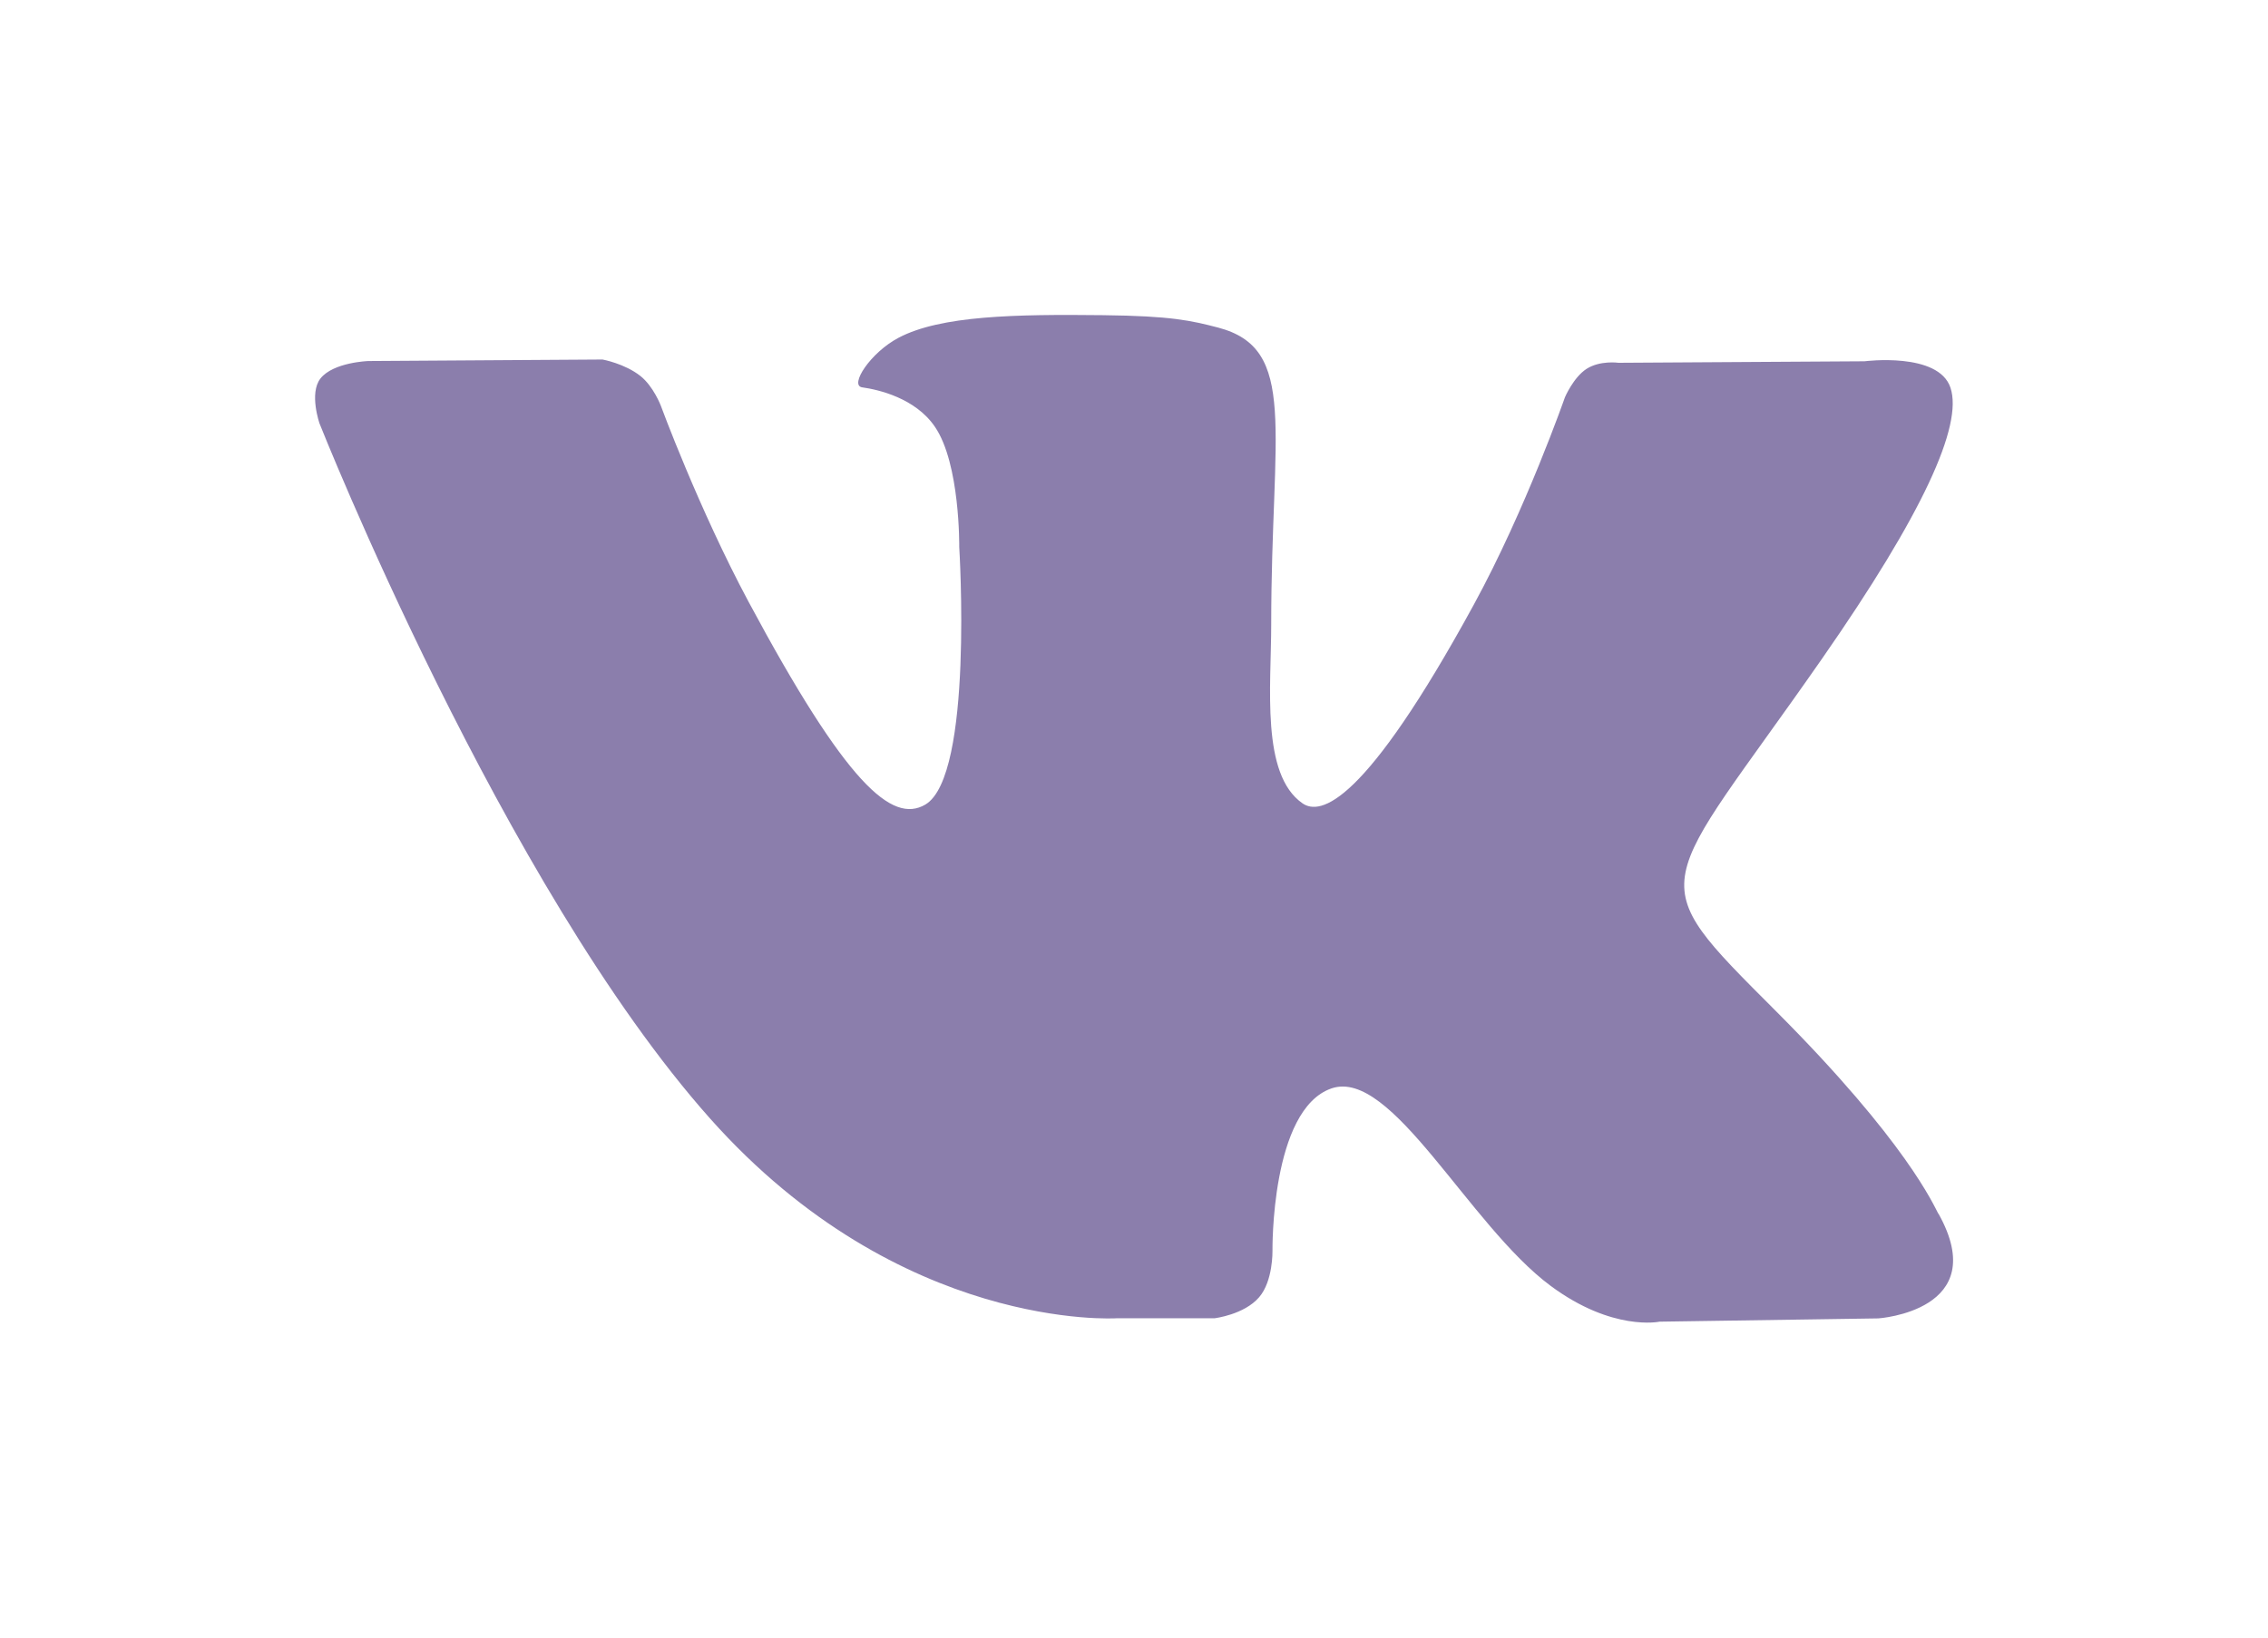 <svg width="18" height="13" xmlns="http://www.w3.org/2000/svg" fill="none">

 <g>
  <title>Layer 1</title>
  <path id="svg_1" fill="#8B7EAC" d="m15.384,9.636c-0.035,-0.063 -0.251,-0.57 -1.291,-1.611c-1.089,-1.09 -0.943,-0.913 0.369,-2.798c0.799,-1.148 1.118,-1.849 1.018,-2.149c-0.095,-0.286 -0.682,-0.21 -0.682,-0.21l-1.953,0.012c0,0 -0.145,-0.021 -0.253,0.048c-0.105,0.068 -0.172,0.226 -0.172,0.226c0,0 -0.31,0.889 -0.722,1.644c-0.87,1.594 -1.219,1.678 -1.361,1.579c-0.331,-0.23 -0.248,-0.927 -0.248,-1.421c0,-1.545 0.217,-2.189 -0.423,-2.356c-0.213,-0.055 -0.369,-0.092 -0.912,-0.098c-0.697,-0.008 -1.288,0.003 -1.622,0.179c-0.223,0.117 -0.394,0.379 -0.289,0.394c0.129,0.018 0.422,0.085 0.577,0.313c0.201,0.294 0.193,0.954 0.193,0.954c0,0 0.115,1.818 -0.269,2.045c-0.264,0.155 -0.626,-0.161 -1.402,-1.608c-0.397,-0.741 -0.698,-1.56 -0.698,-1.56c0,0 -0.058,-0.152 -0.161,-0.234c-0.125,-0.099 -0.301,-0.131 -0.301,-0.131l-1.858,0.012c0,0 -0.279,0.009 -0.381,0.139c-0.091,0.117 -0.007,0.357 -0.007,0.357c0,0 1.454,3.669 3.101,5.519c1.511,1.696 3.225,1.584 3.225,1.584l0.777,0c0,0 0.235,-0.028 0.354,-0.167c0.111,-0.128 0.106,-0.368 0.106,-0.368c0,0 -0.015,-1.124 0.469,-1.29c0.477,-0.163 1.09,1.087 1.739,1.568c0.491,0.364 0.864,0.284 0.864,0.284l1.736,-0.026c0,0 0.908,-0.06 0.478,-0.831z"/>
 </g>
</svg>